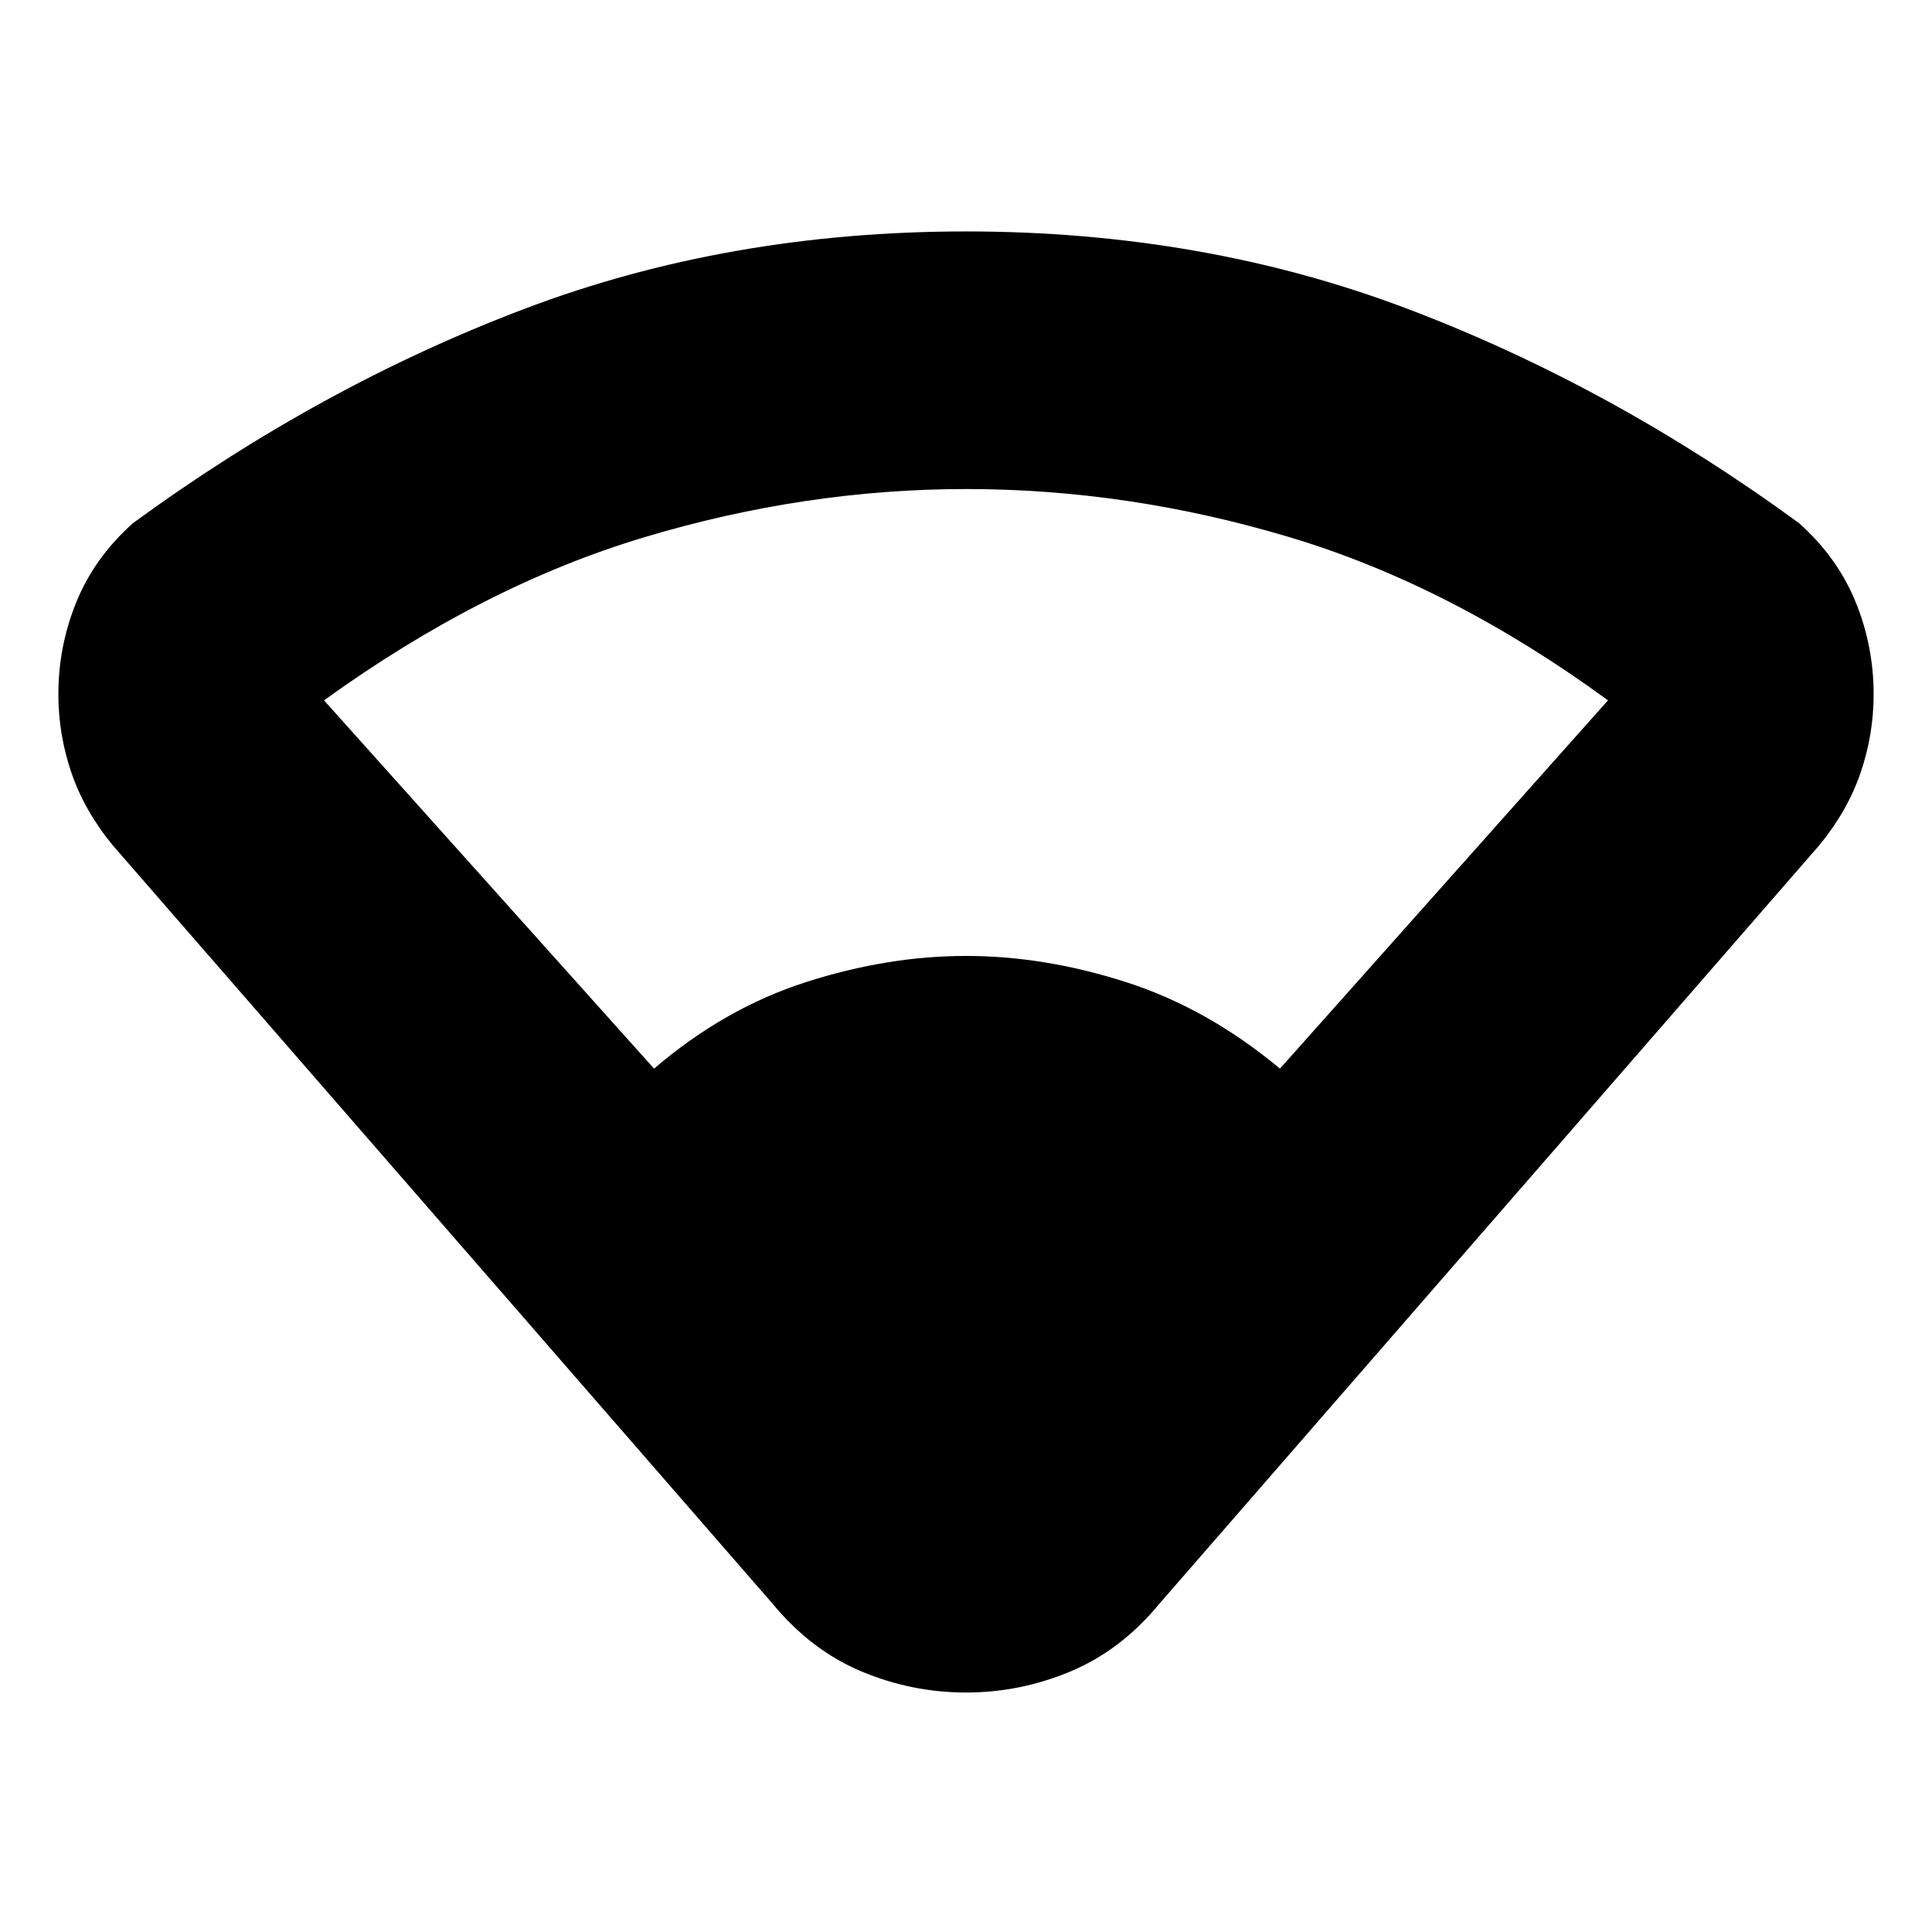 <svg xmlns="http://www.w3.org/2000/svg" height="20" viewBox="0 -960 960 960" width="20"><path d="M384-163 56-540q-14-17-20.5-36T29-615q0-24 9-46t28-39q93-68 194.5-106.5T480-845q118 0 219.5 38.5T894-700q19 17 28 39t9 46q0 20-6.5 39T904-540L576-163q-19 23-44 33.5T480-119q-27 0-52-10.5T384-163Zm-59-266q35-30 75.5-43t79.5-13q39 0 79.5 13t76.5 43l163-183q-78-57-158-81t-161-24q-80 0-160 24t-159 81l164 183Z"/></svg>